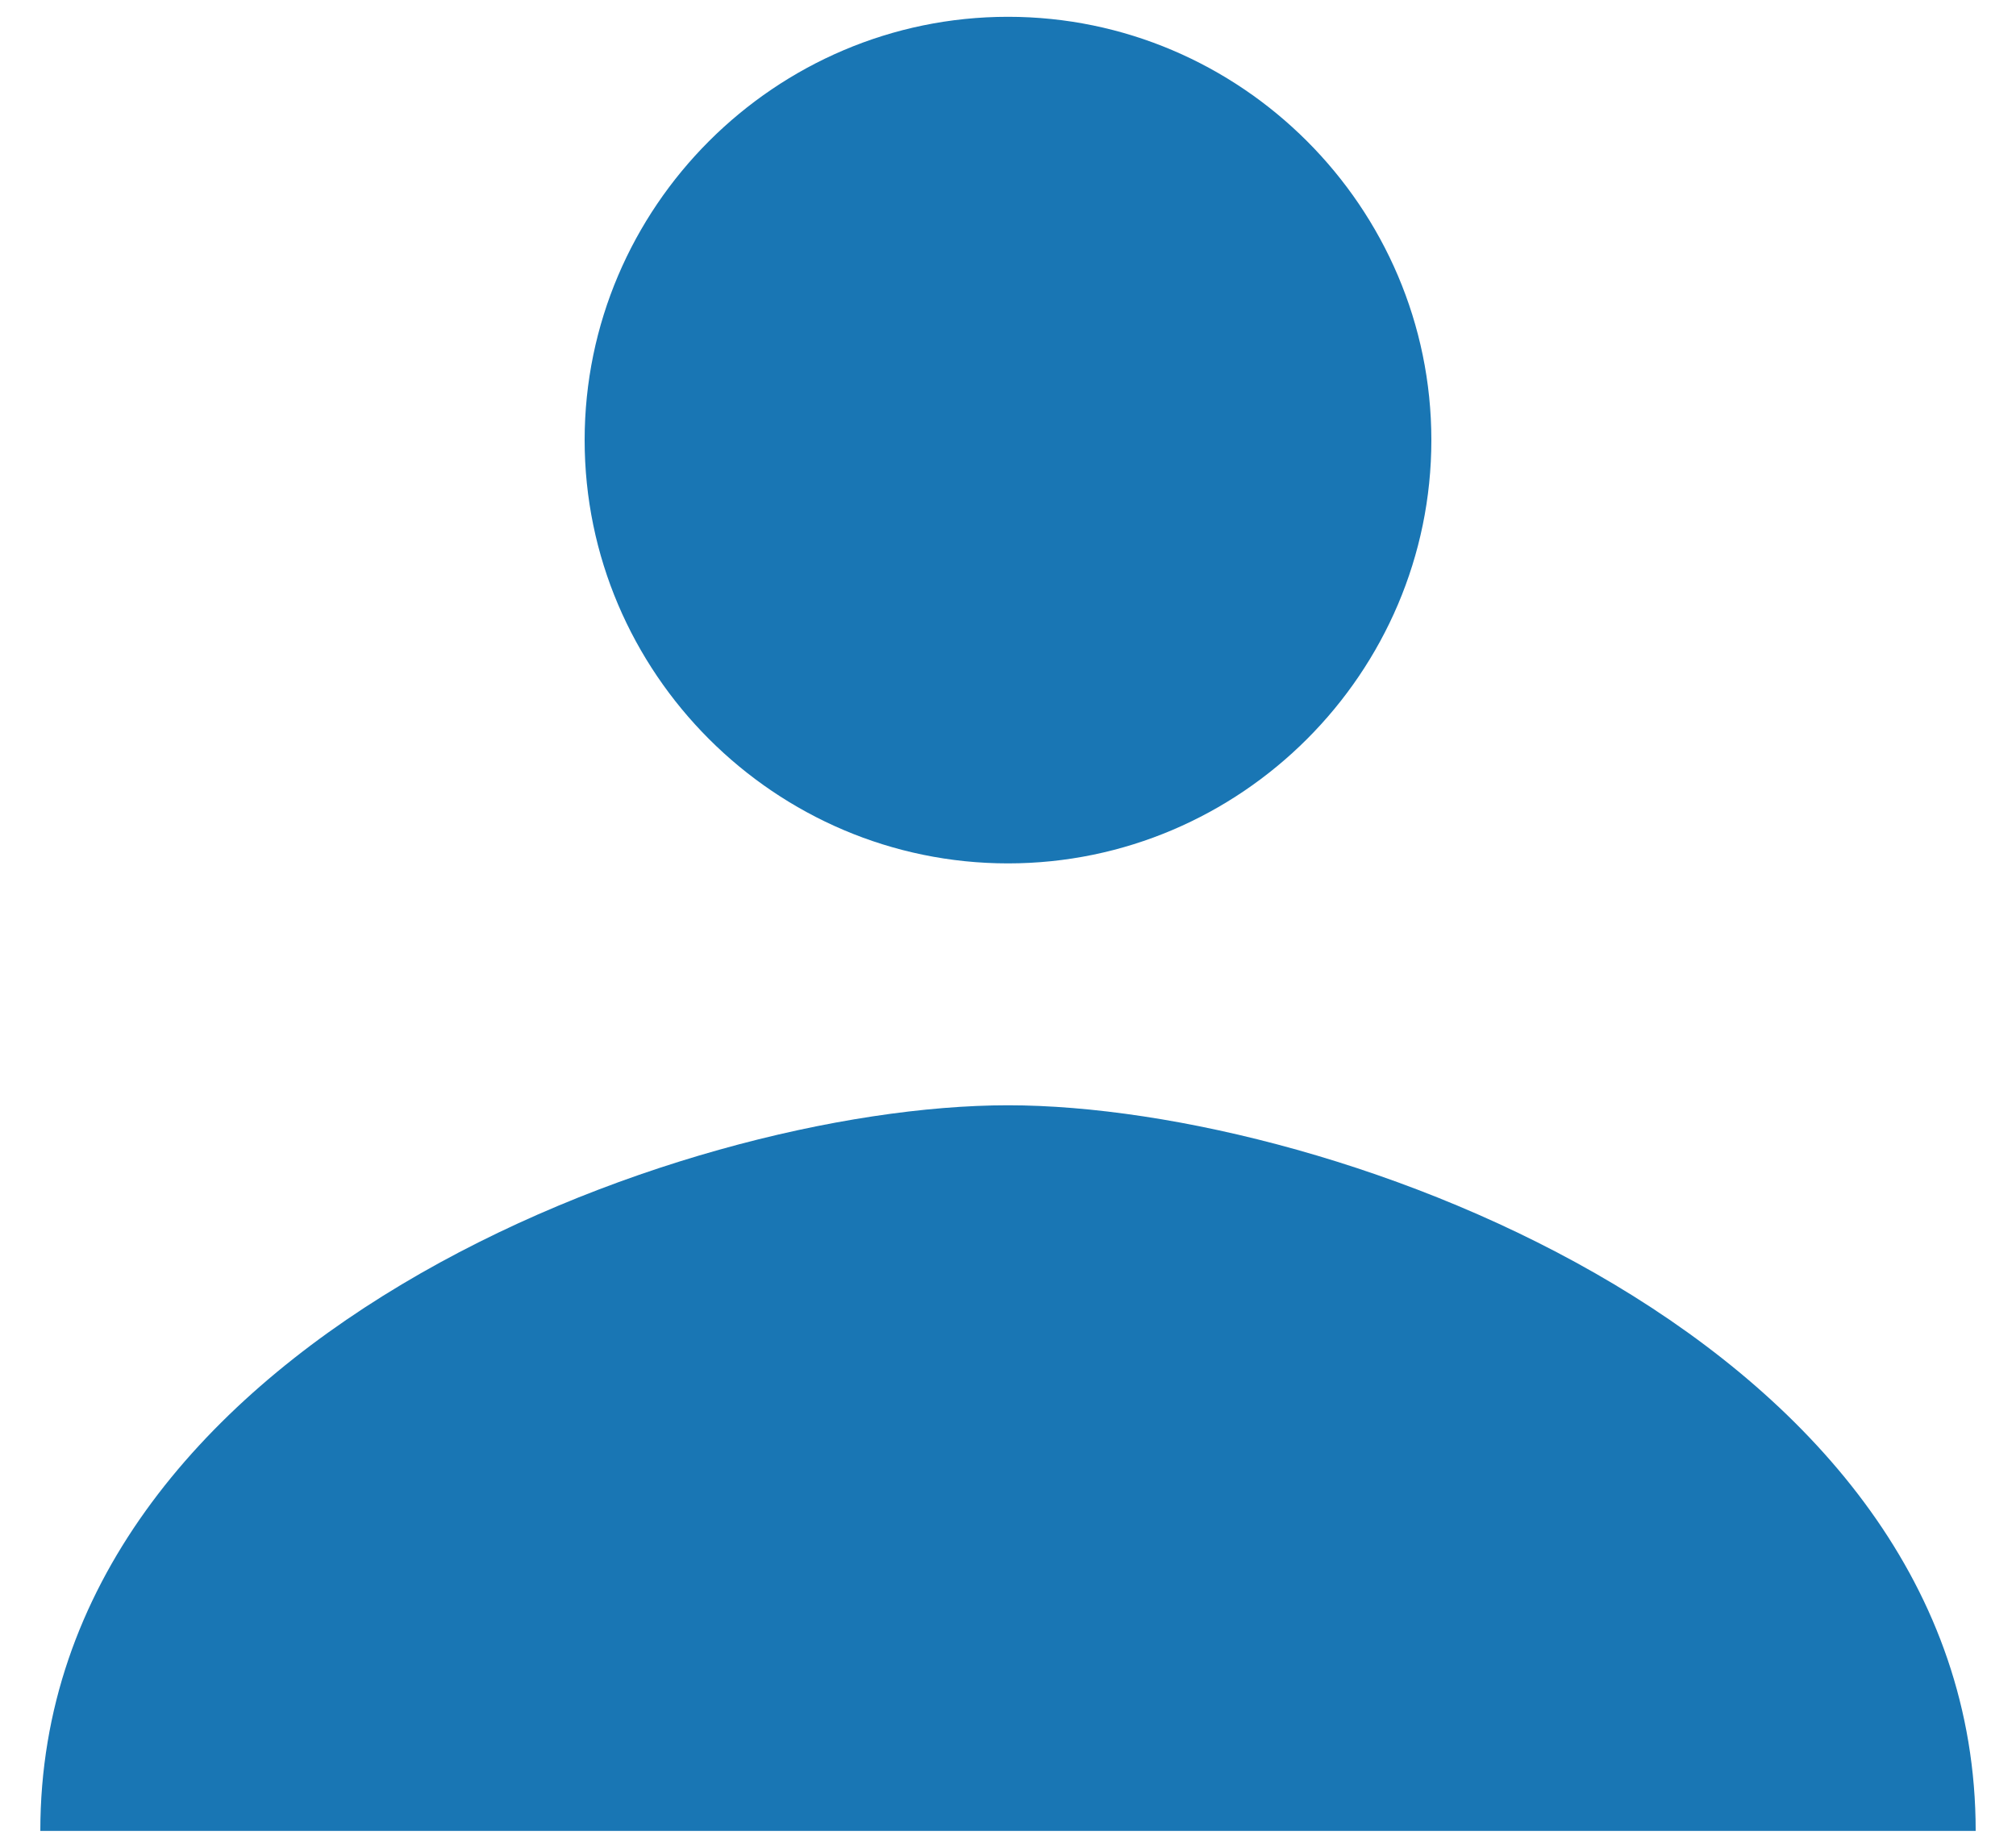 <?xml version="1.0" encoding="UTF-8"?>
<svg width="24px" height="22px" viewBox="0 0 24 22" version="1.1" xmlns="http://www.w3.org/2000/svg" xmlns:xlink="http://www.w3.org/1999/xlink">
    <!-- Generator: sketchtool 52.6 (67491) - http://www.bohemiancoding.com/sketch -->
    <title>27B24E1D-3C39-4D90-8924-CE289E4E6796</title>
    <desc>Created with sketchtool.</desc>
    <g id="Email-Verification" stroke="none" stroke-width="1" fill="none" fill-rule="evenodd">
        <g id="Email-Verification-Medium" transform="translate(-497, -682)">
            <g id="Username-icon" transform="translate(491, 675)">
                <g id="Group" transform="translate(6.48, 7.2)" fill="#0068AC" fill-opacity="0.9">
                    <path d="M23.04,21.6 C23.04,15.768 15.408,12.96 11.52,12.96 C7.632,12.96 0,15.768 0,21.6 L23.04,21.6 Z" id="Shape"></path>
                    <path d="M11.52,10.08 C14.292,10.08 16.56,7.812 16.56,5.04 C16.56,2.268 14.292,0 11.52,0 C8.748,0 6.48,2.268 6.48,5.04 C6.48,7.812 8.748,10.08 11.52,10.08 L11.52,10.08 Z" id="Shape"></path>
                </g>
                <rect id="Bounds" x="0" y="0" width="36" height="36"></rect>
            </g>
        </g>
    </g>
</svg>